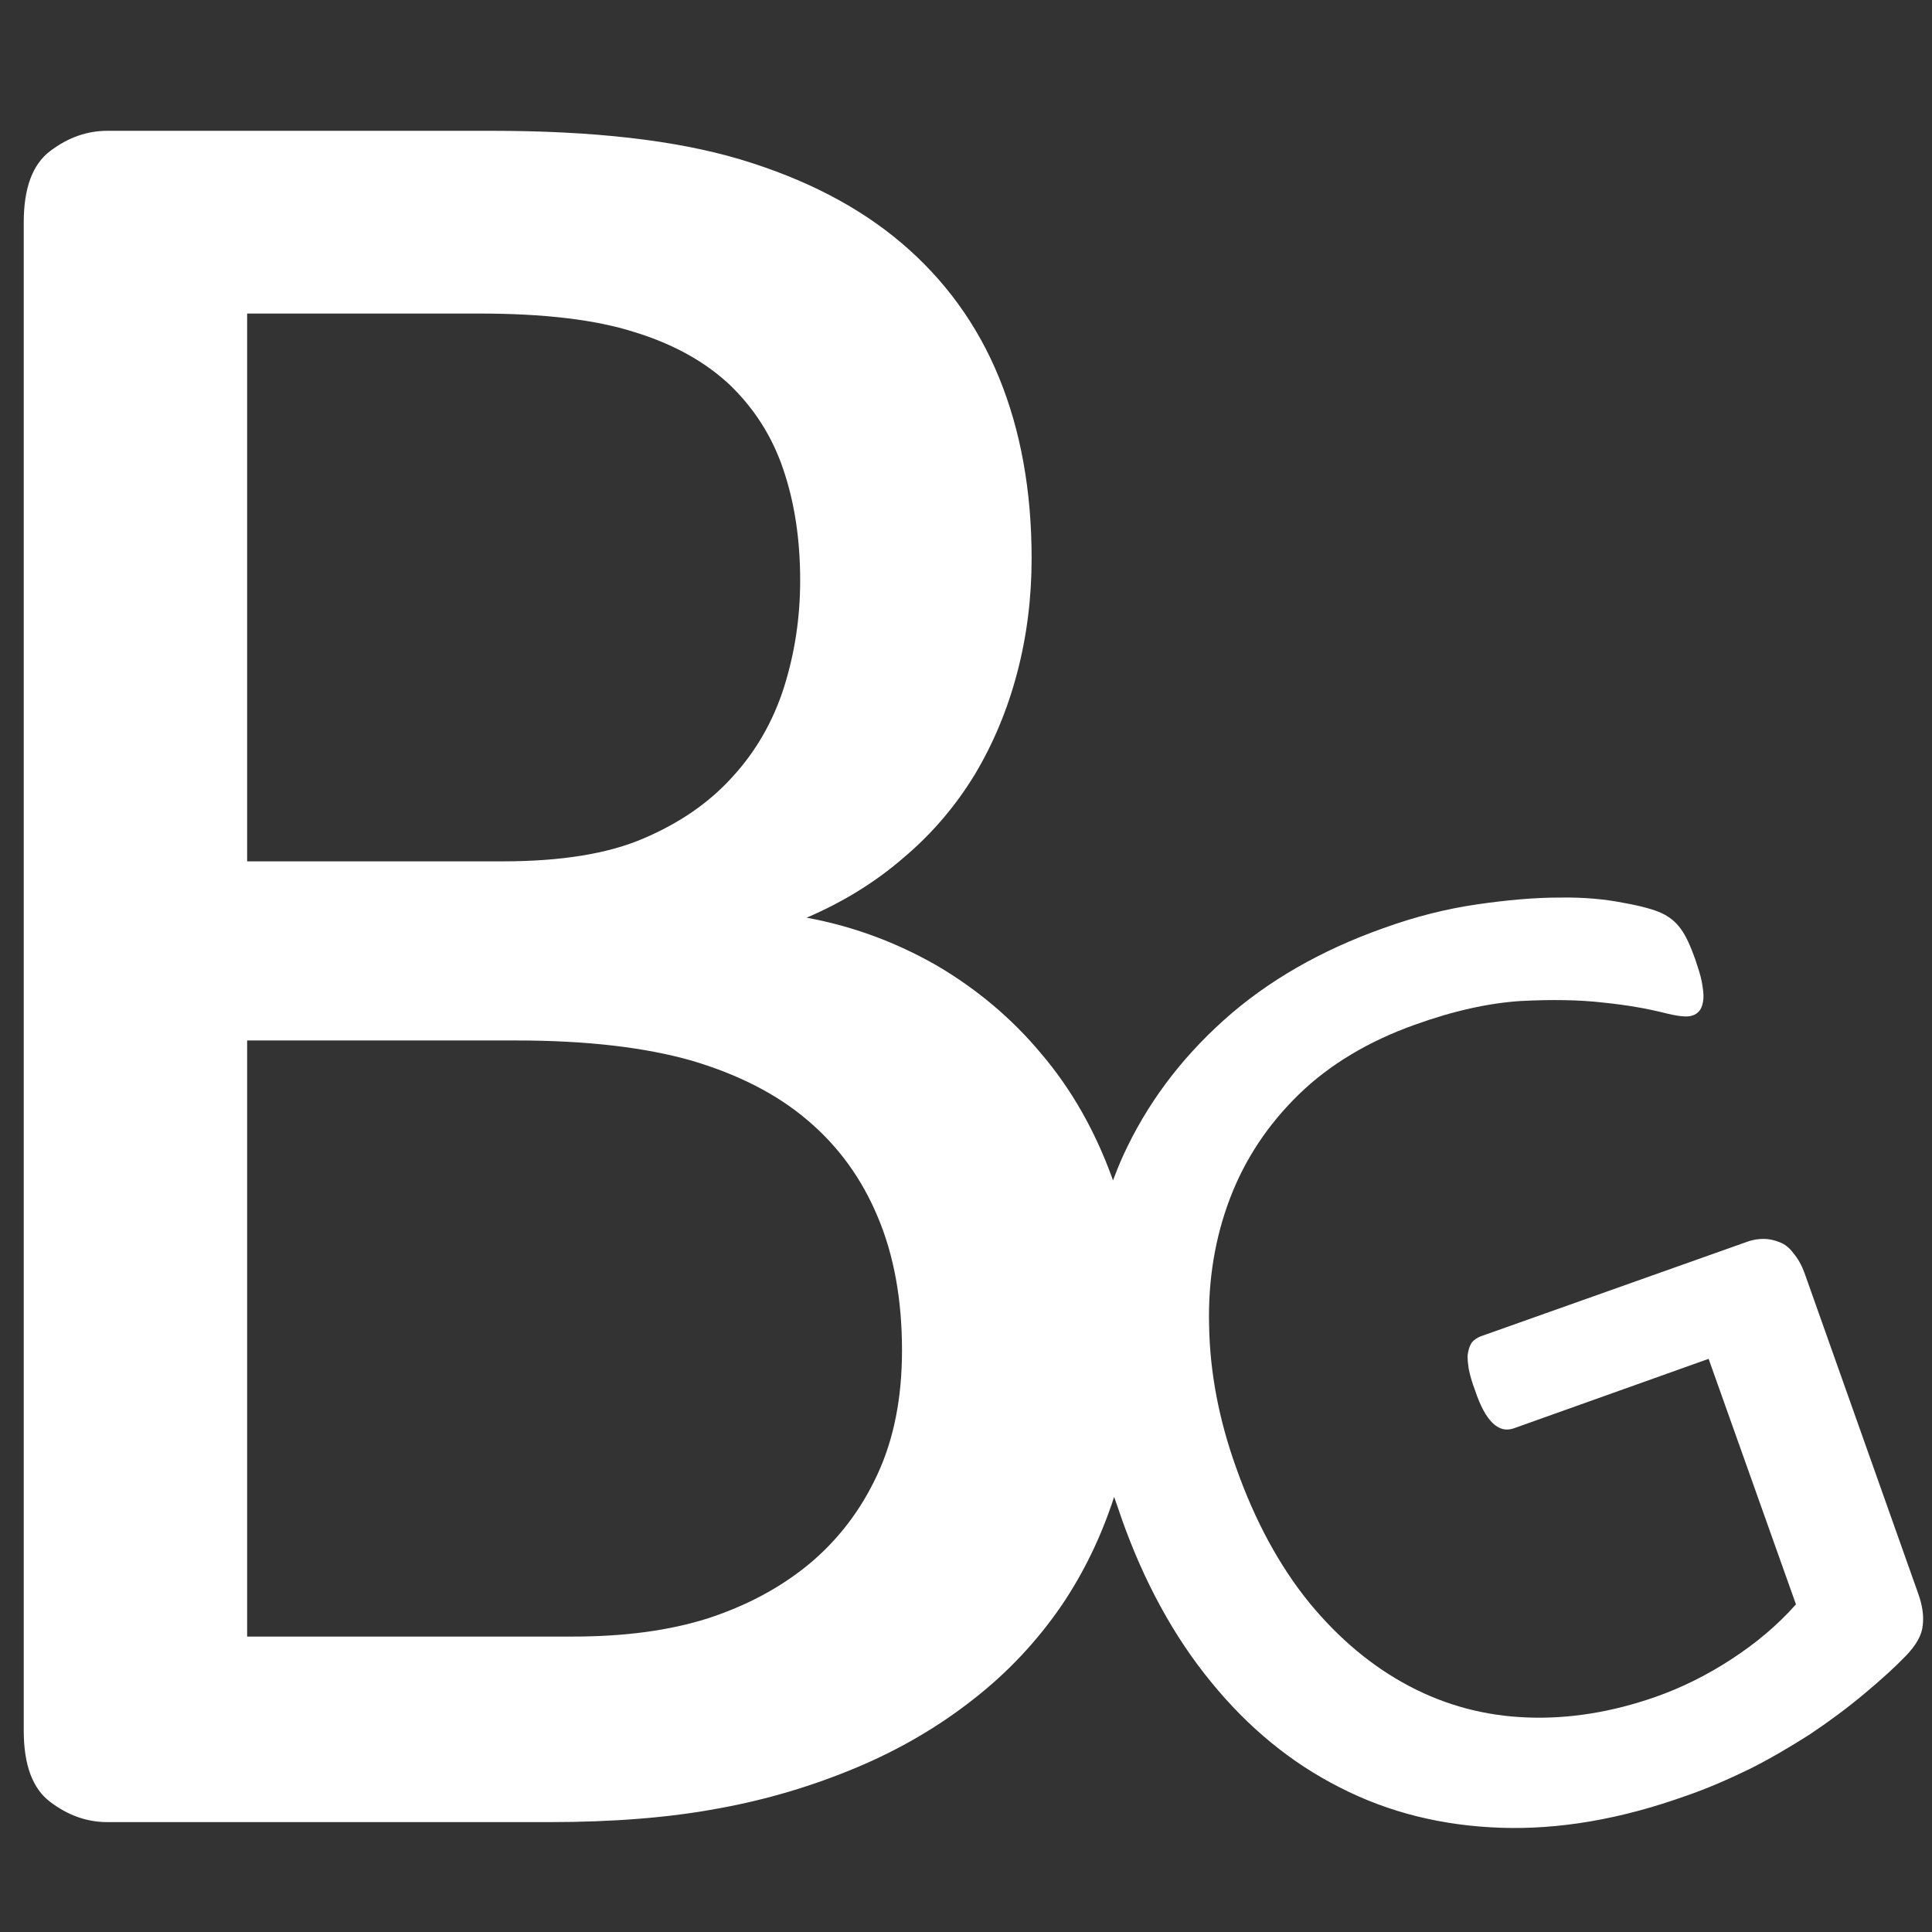 <?xml version="1.0" encoding="UTF-8"?>
<svg id="Layer_1" data-name="Layer 1" xmlns="http://www.w3.org/2000/svg" viewBox="0 0 48 48">
  <rect x="0" y="0" width="48" height="48" fill="#333333" stroke="none"/>
  <defs>
    <style>
      .cls-1 {
        fill: #fff;
      }
    </style>
  </defs>
  <path class="cls-1" d="m47.66,39.6l-2.83-7.98c-.07-.19-.16-.35-.27-.48-.1-.14-.22-.23-.35-.28s-.26-.08-.39-.08c-.14,0-.26.02-.38.06l-6.65,2.36c-.1.04-.17.09-.22.15-.05.07-.08.16-.1.27-.02.11,0,.24.02.39.03.15.08.33.16.54.13.39.28.66.44.81.16.15.32.19.51.13l4.85-1.73,2.17,6.1c-.46.52-1,.97-1.6,1.36-.61.4-1.24.71-1.89.94-1.09.38-2.15.55-3.19.51-1.05-.04-2.02-.3-2.93-.78-.91-.48-1.74-1.17-2.48-2.07-.74-.91-1.35-2.03-1.82-3.36-.43-1.2-.65-2.37-.67-3.52-.03-1.14.15-2.2.52-3.17.37-.97.94-1.83,1.71-2.58.76-.74,1.73-1.32,2.88-1.73.97-.35,1.85-.54,2.63-.59.77-.04,1.46-.03,2.06.04.59.06,1.08.15,1.45.24.38.1.63.13.76.08.07-.02.14-.07.19-.14.04-.06.07-.16.08-.27.01-.12-.01-.26-.04-.43-.03-.16-.09-.34-.16-.55-.12-.34-.24-.6-.36-.76-.12-.17-.28-.3-.47-.39-.19-.09-.51-.18-.96-.26-.45-.09-.98-.14-1.59-.13-.61,0-1.29.06-2.05.17-.75.11-1.52.3-2.32.59-1.55.55-2.88,1.31-3.97,2.29-1.09.98-1.92,2.1-2.5,3.37-.09.2-.17.4-.25.61,0,0-.01-.03-.01-.04-.43-1.19-1.02-2.23-1.77-3.11-.74-.89-1.62-1.62-2.61-2.2-1-.57-2.07-.97-3.22-1.18.91-.39,1.72-.89,2.42-1.5.71-.6,1.29-1.29,1.76-2.06.46-.77.81-1.61,1.05-2.52.24-.91.36-1.86.36-2.85,0-1.67-.27-3.17-.81-4.49s-1.35-2.43-2.42-3.34c-1.07-.91-2.41-1.6-4.01-2.08-1.61-.48-3.66-.71-6.18-.71H2.67c-.5,0-.97.16-1.42.5-.44.33-.66.92-.66,1.77v37.48c0,.85.22,1.44.66,1.77.45.34.92.5,1.42.5h10.97c1.58,0,2.99-.11,4.21-.34,1.22-.22,2.37-.57,3.44-1.02s2.04-1.02,2.89-1.69c.86-.67,1.59-1.45,2.2-2.34.54-.8.98-1.7,1.3-2.69.06.17.12.34.18.52.56,1.59,1.31,2.96,2.23,4.08.92,1.13,1.99,2.01,3.2,2.62,1.21.62,2.54.95,3.99,1,1.45.05,2.98-.21,4.6-.79.53-.18,1.05-.41,1.57-.66.52-.26,1.01-.55,1.5-.86.48-.32.94-.66,1.37-1.02.43-.36.77-.67,1.03-.94.26-.27.4-.52.42-.76.03-.24-.01-.5-.11-.78ZM6.14,7.79h5.77c1.6,0,2.88.15,3.85.46.98.3,1.76.74,2.37,1.31.6.58,1.05,1.27,1.33,2.1.28.82.42,1.74.42,2.76,0,.91-.13,1.79-.4,2.65-.27.85-.7,1.6-1.29,2.24-.58.64-1.31,1.14-2.2,1.52-.88.38-2.05.57-3.5.57h-6.35V7.79Zm15.66,28.84c-.41.89-.98,1.63-1.7,2.23-.73.6-1.57,1.04-2.52,1.35-.95.3-2.06.45-3.34.45H6.14v-14.81h6.68c1.75,0,3.2.17,4.36.5,1.15.34,2.12.83,2.88,1.48.77.65,1.35,1.45,1.75,2.41.4.95.6,2.05.6,3.31,0,1.17-.2,2.2-.61,3.08Z"/>
</svg>